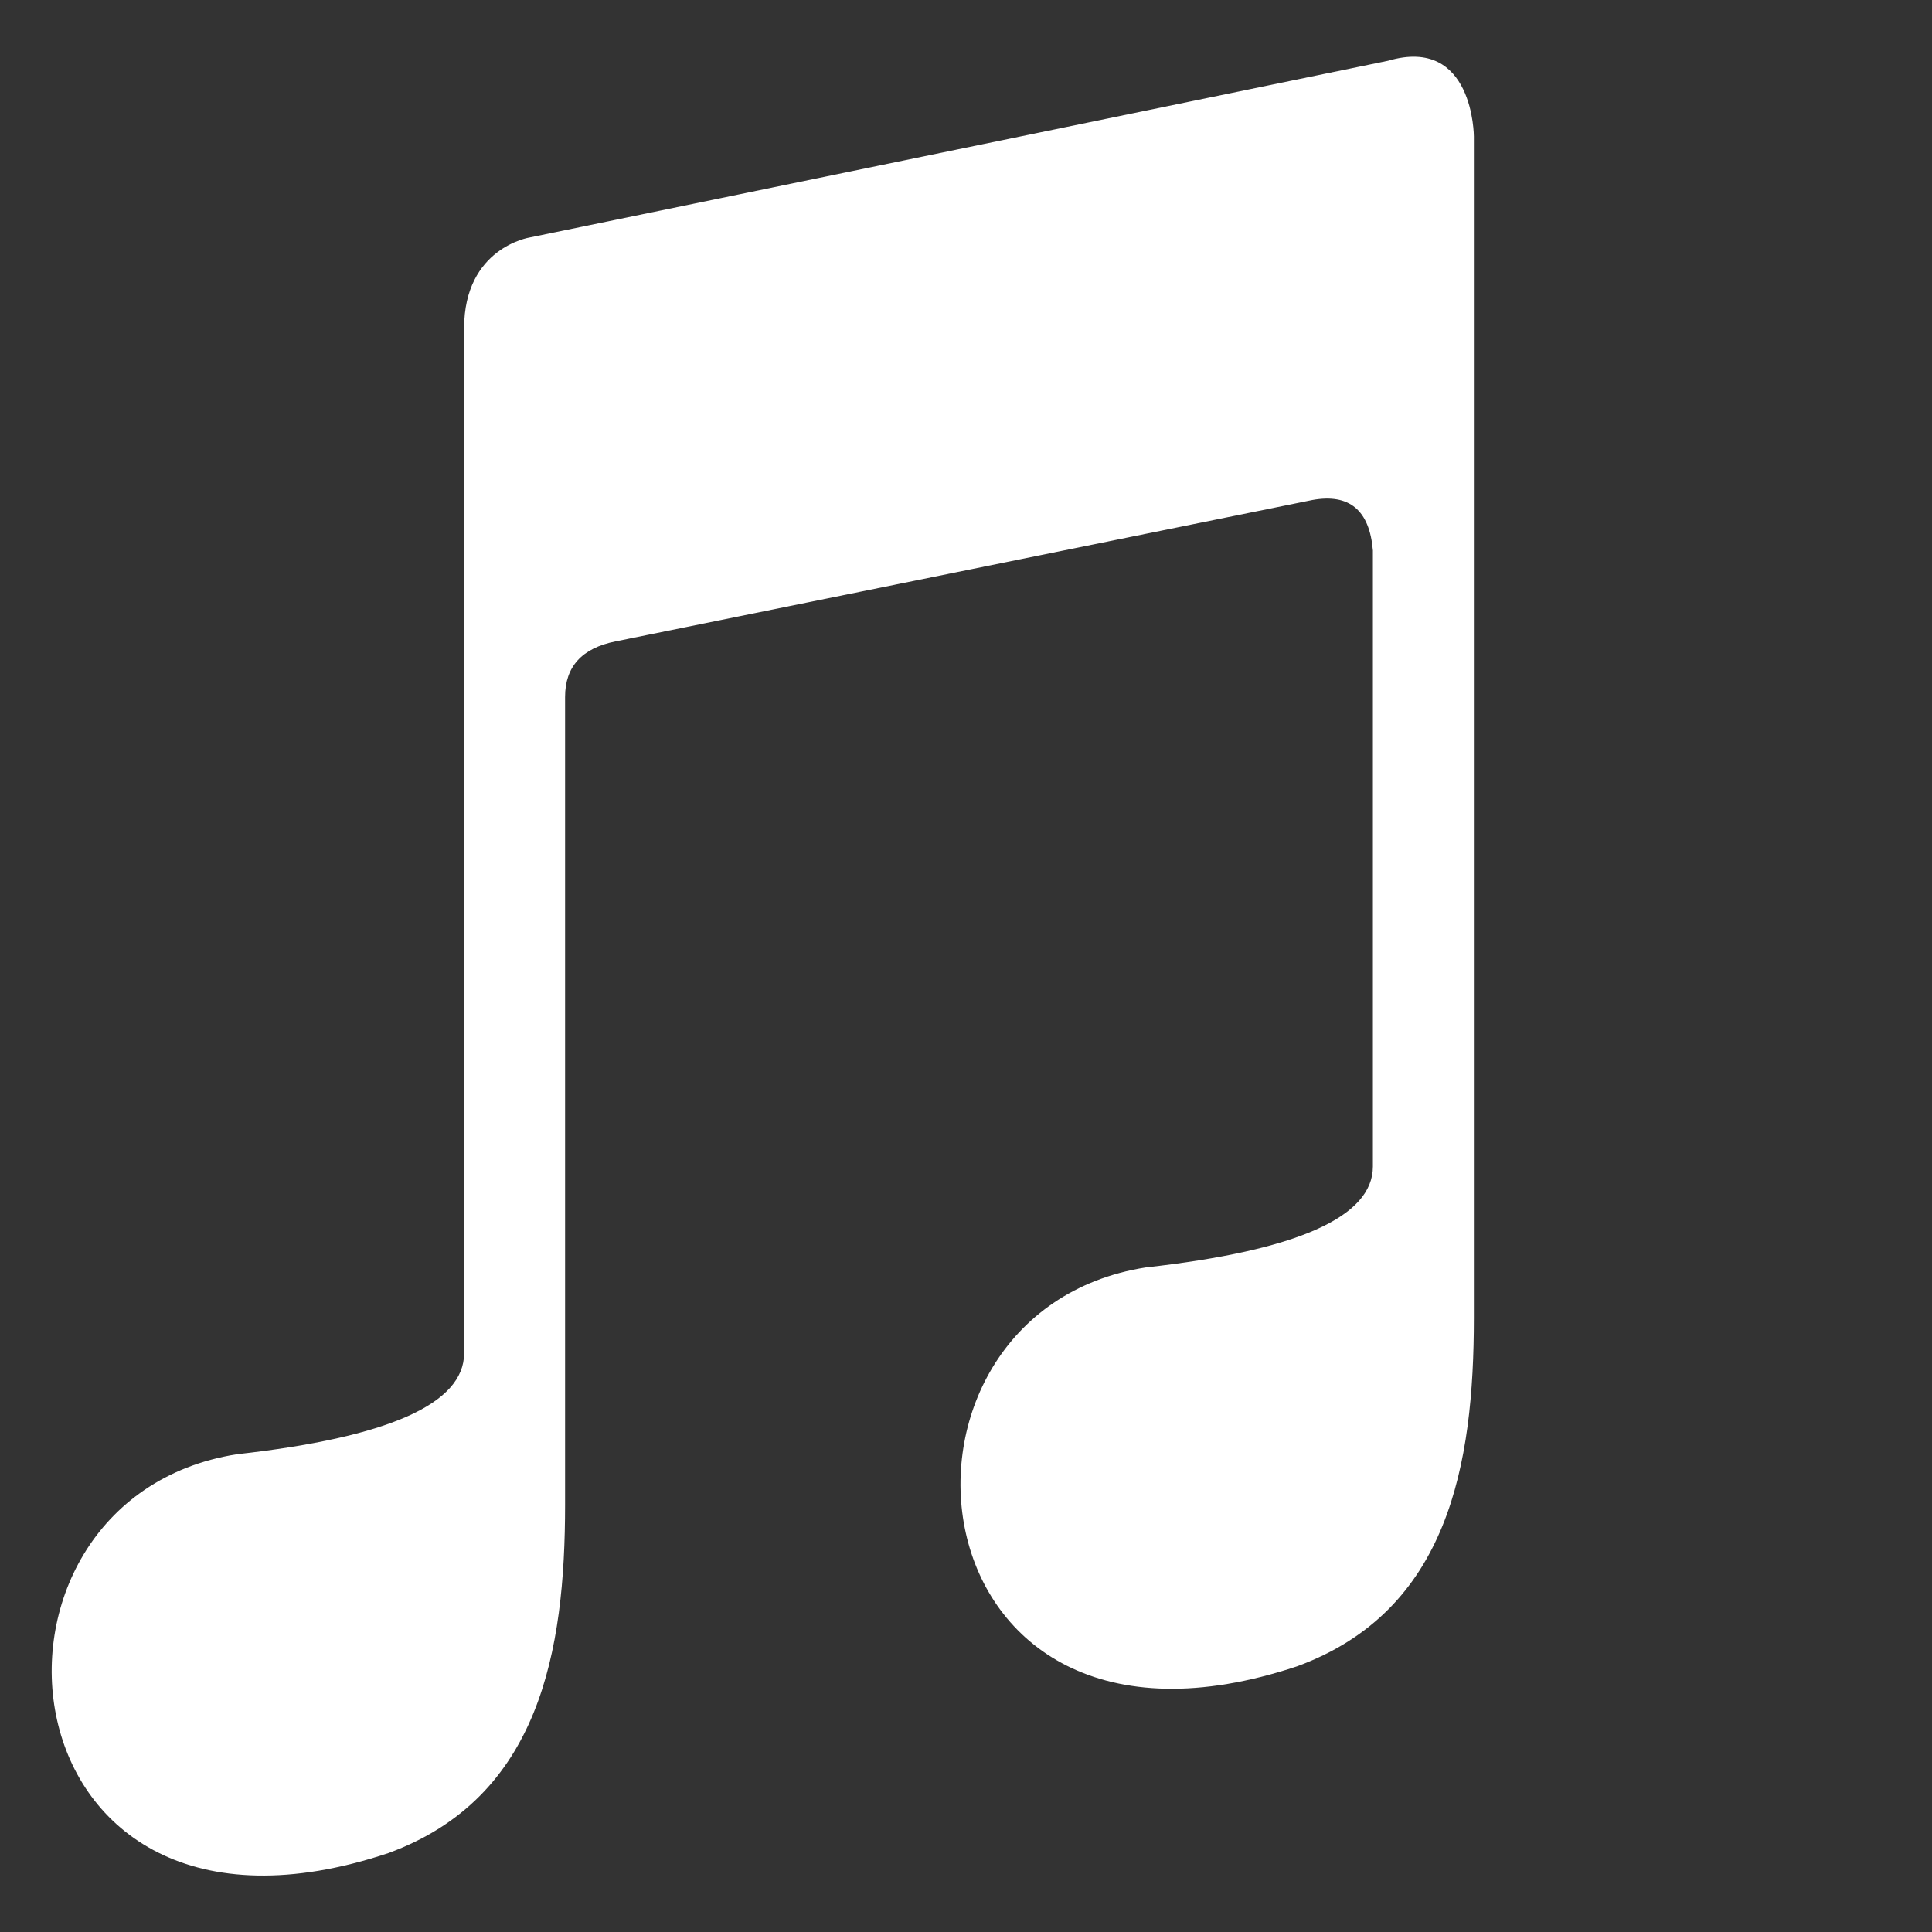 <?xml version="1.0" encoding="UTF-8" standalone="no"?>
<!DOCTYPE svg PUBLIC "-//W3C//DTD SVG 1.1//EN" "http://www.w3.org/Graphics/SVG/1.1/DTD/svg11.dtd">
<svg width="100%" height="100%" viewBox="0 0 512 512" version="1.1" xmlns="http://www.w3.org/2000/svg" xmlns:xlink="http://www.w3.org/1999/xlink" xml:space="preserve" xmlns:serif="http://www.serif.com/" style="fill-rule:evenodd;clip-rule:evenodd;stroke-linejoin:round;stroke-miterlimit:2;">
    <rect x="0" y="0" width="512" height="512" fill="#333333" stroke="none"/>
    <g transform="matrix(1.338,0,0,1.338,-116.51,-81.573)">
        <path d="M199,359L199,199C199,193 202.333,189.333 209,188L347,160C354.333,158.667 358.333,162 359,170L359,292C359,302 344,308.667 314,312C257,321 266,417 344,391C374,380 379,351 379,322L379,88C379,88 379,68 362,73L192,108C192,108 179,110 179,126L179,329C179,339 164,345.667 134,349C77,358 86,454 164,428C194,417 199,388 199,359" style="fill:white;fill-rule:nonzero;"/>
    </g>
</svg>
